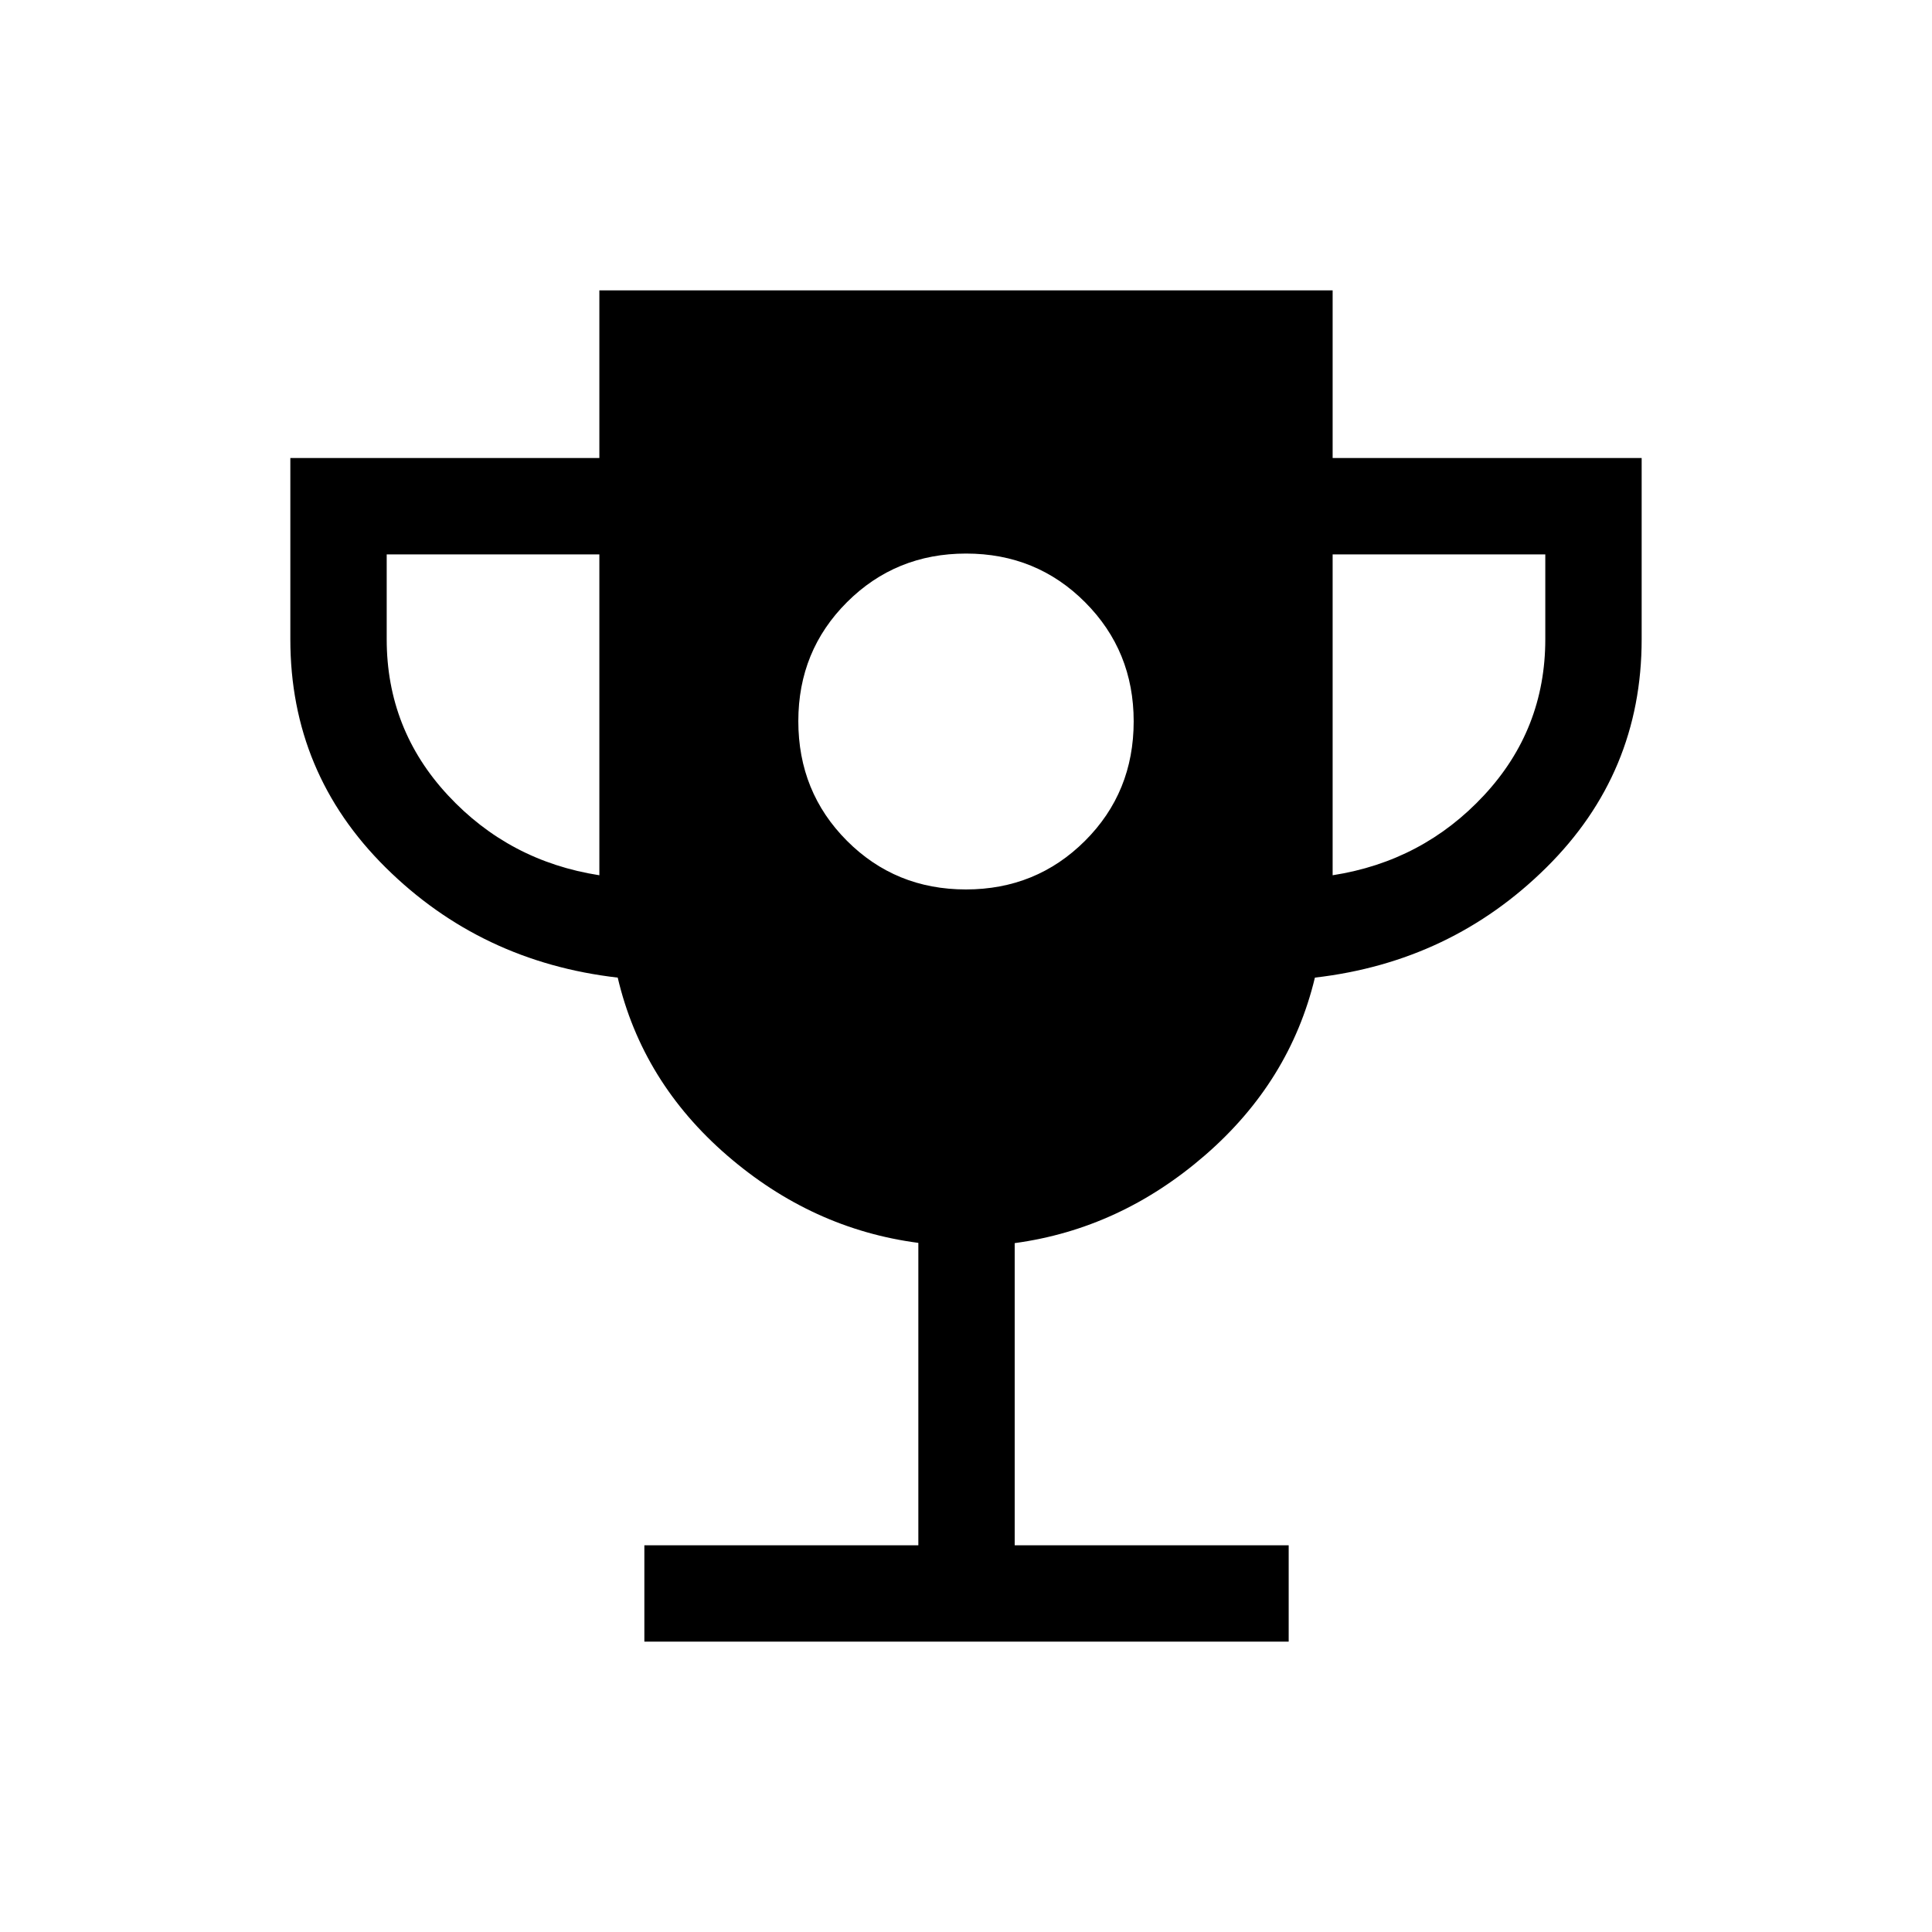 <svg xmlns="http://www.w3.org/2000/svg" height="40" viewBox="0 -960 960 960" width="40"><path d="M479.94-518.04q34.98 0 59.18-24.14 24.2-24.13 24.2-59.37 0-34.99-24.14-59.19-24.13-24.2-59.12-24.2-34.98 0-59.18 24.14-24.2 24.14-24.2 59.12 0 35.24 24.14 59.44 24.13 24.2 59.12 24.2ZM320.18-144.27v-47.88h136.14v-150.27q-52.74-6.91-94.96-43.4-42.21-36.49-54.42-88.41-67.98-7.82-115.32-54.71-47.35-46.88-47.35-113.38v-90.09h153.55v-83.32h364.36v83.32h153.55v90.09q0 66.5-47.35 113.38-47.34 46.89-115.01 54.71-12.42 51.69-54.58 88.25-42.16 36.57-94.59 43.68v150.15h136.14v47.88H320.18Zm-22.36-380.82v-159.44H192.15v42.16q0 44.78 30.44 77.54 30.44 32.77 75.23 39.74Zm364.36 0q44.79-6.97 75.23-39.74 30.44-32.76 30.44-77.54v-42.16H662.18v159.44Z"/></svg>